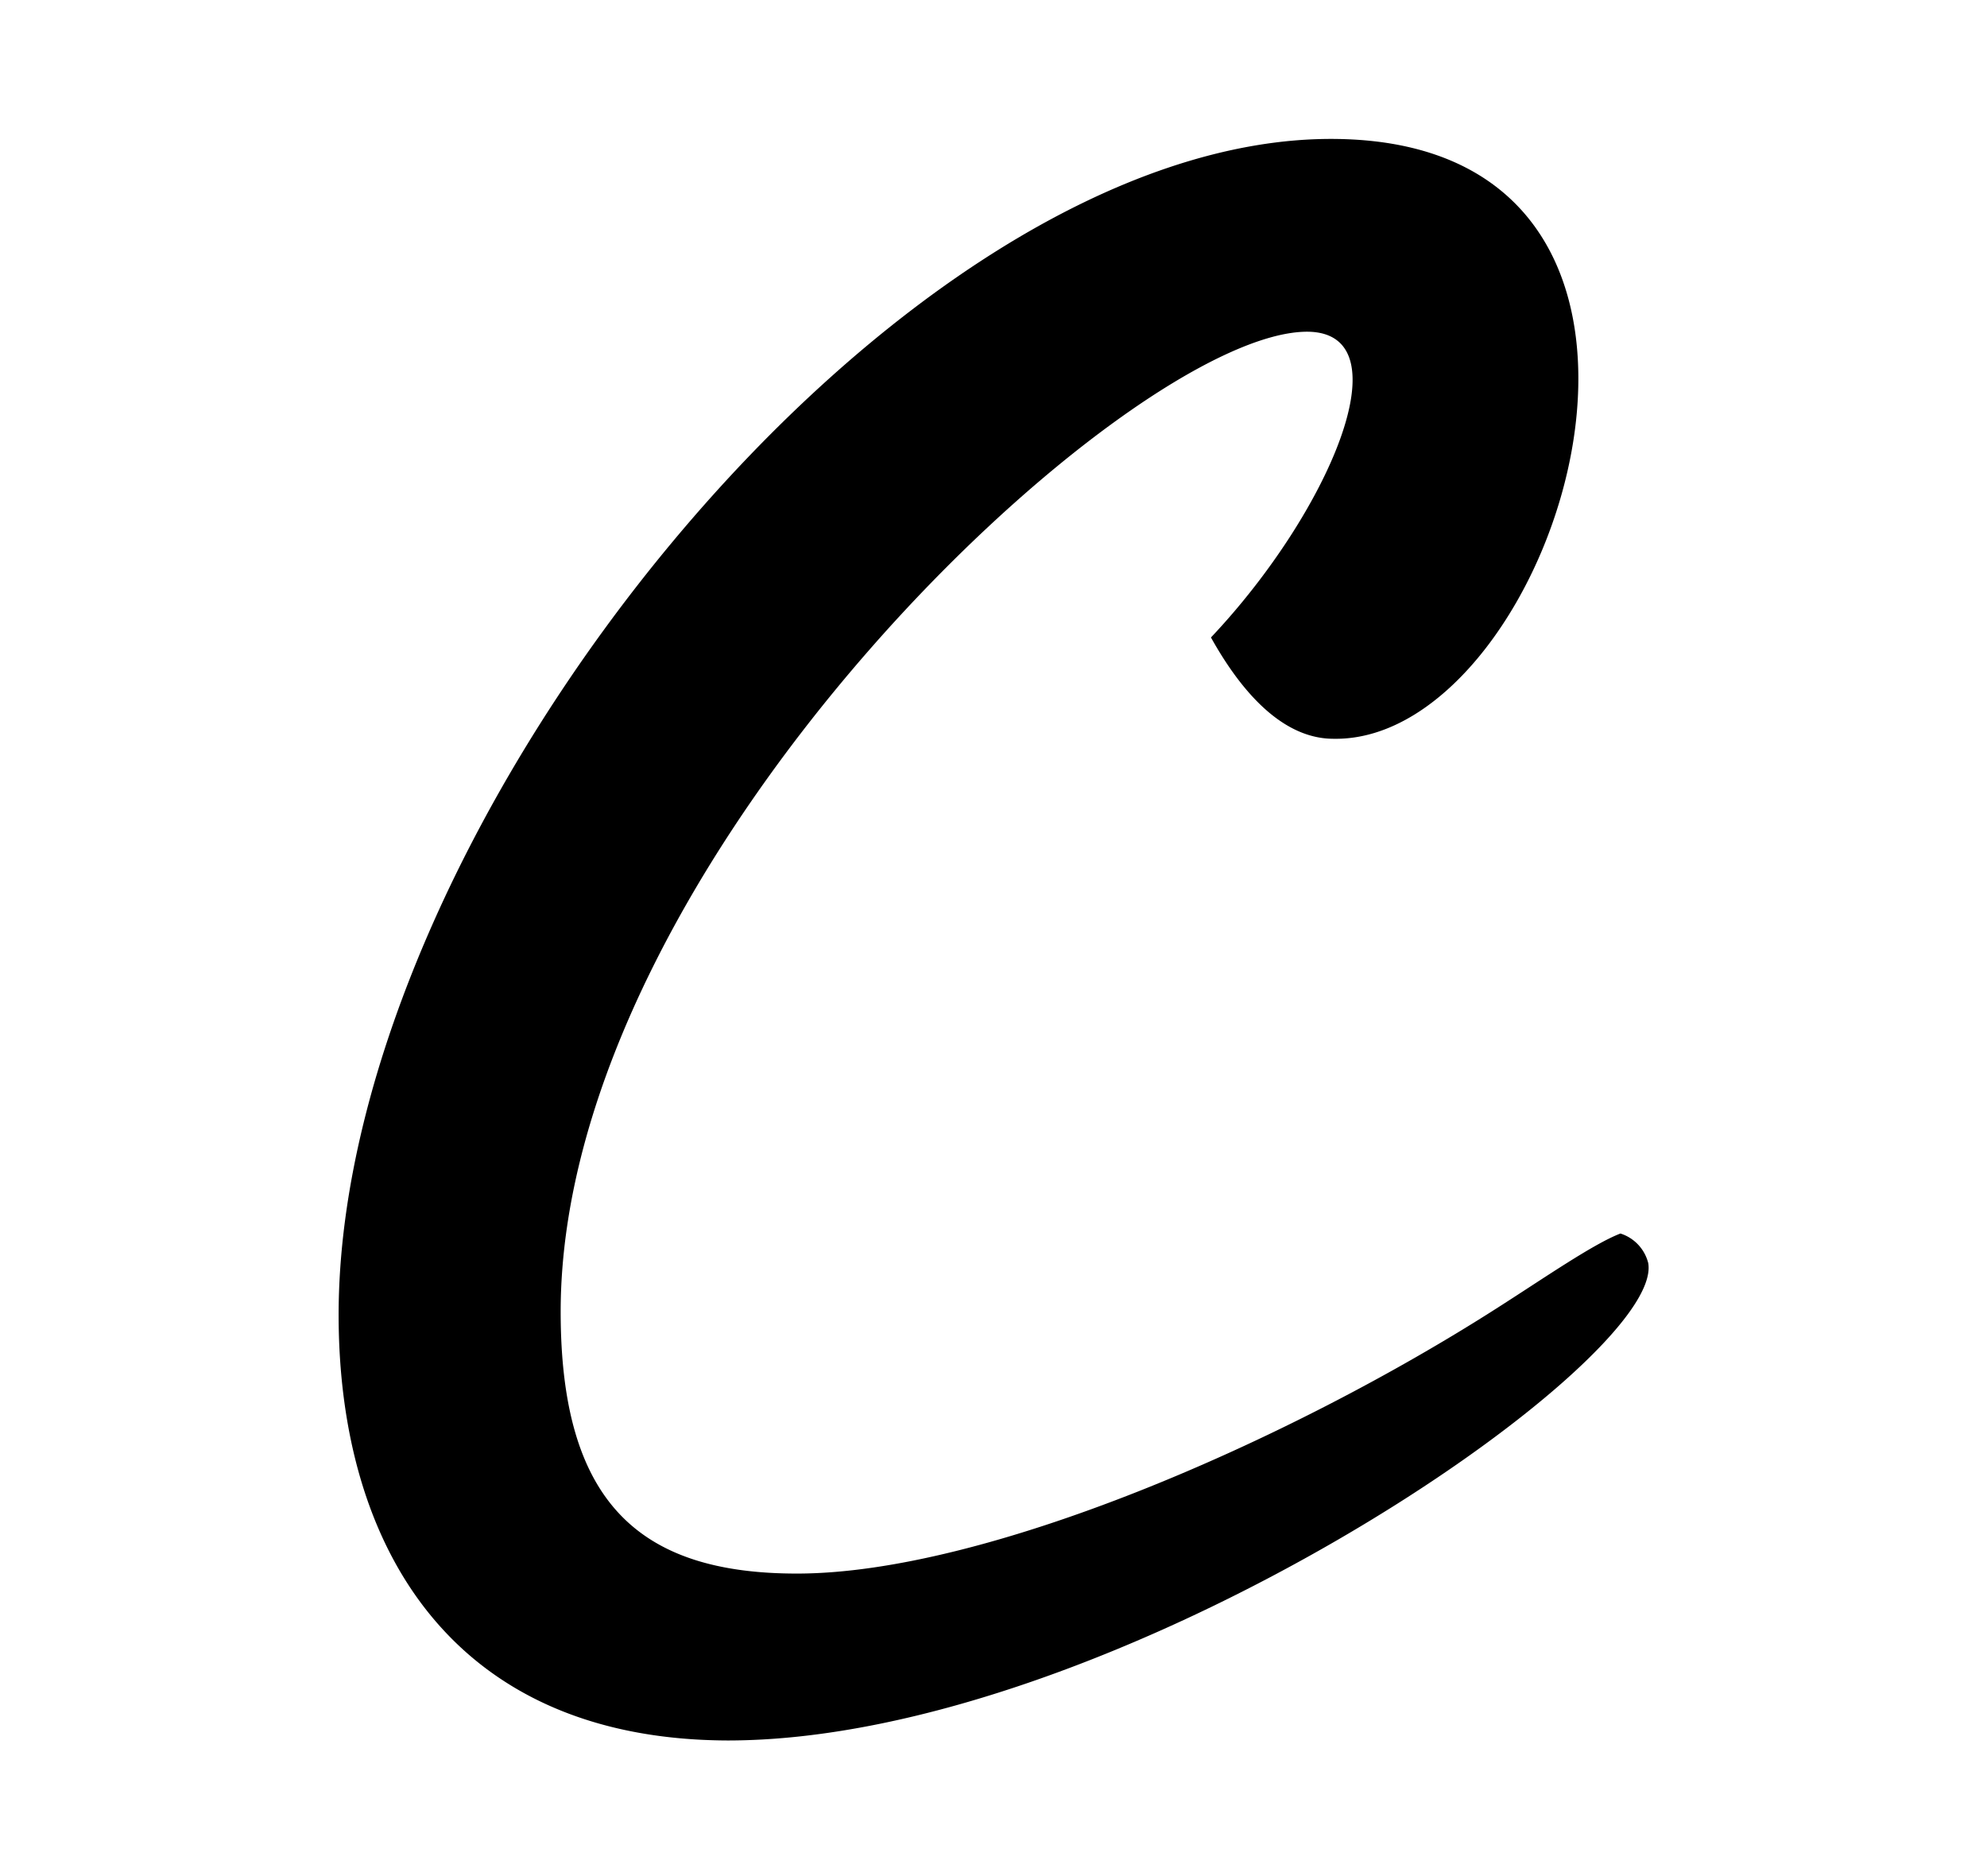 <svg id="Camada_1" data-name="Camada 1" xmlns="http://www.w3.org/2000/svg" viewBox="0 0 143 135"><title>Prancheta 1</title><path d="M24.37,94.62C24.37,59.21,64.8,9.51,96.26,10c29.48.46,15.81,43.47-.3,43.16-2.89,0-5.93-2.13-8.81-7.29,8.51-9,14-21.88,7-22-12.77-.15-53.8,38-53.8,70.52,0,13.68,5.62,18.84,17,18.84,13.53,0,35.26-9.42,50.46-19.15,3.34-2.13,6.84-4.56,8.81-5.32a3,3,0,0,1,2,2.13c1.22,7.14-38.45,34.35-66.26,34.35C32.43,125.17,24.37,111.18,24.37,94.62Z"/></svg>